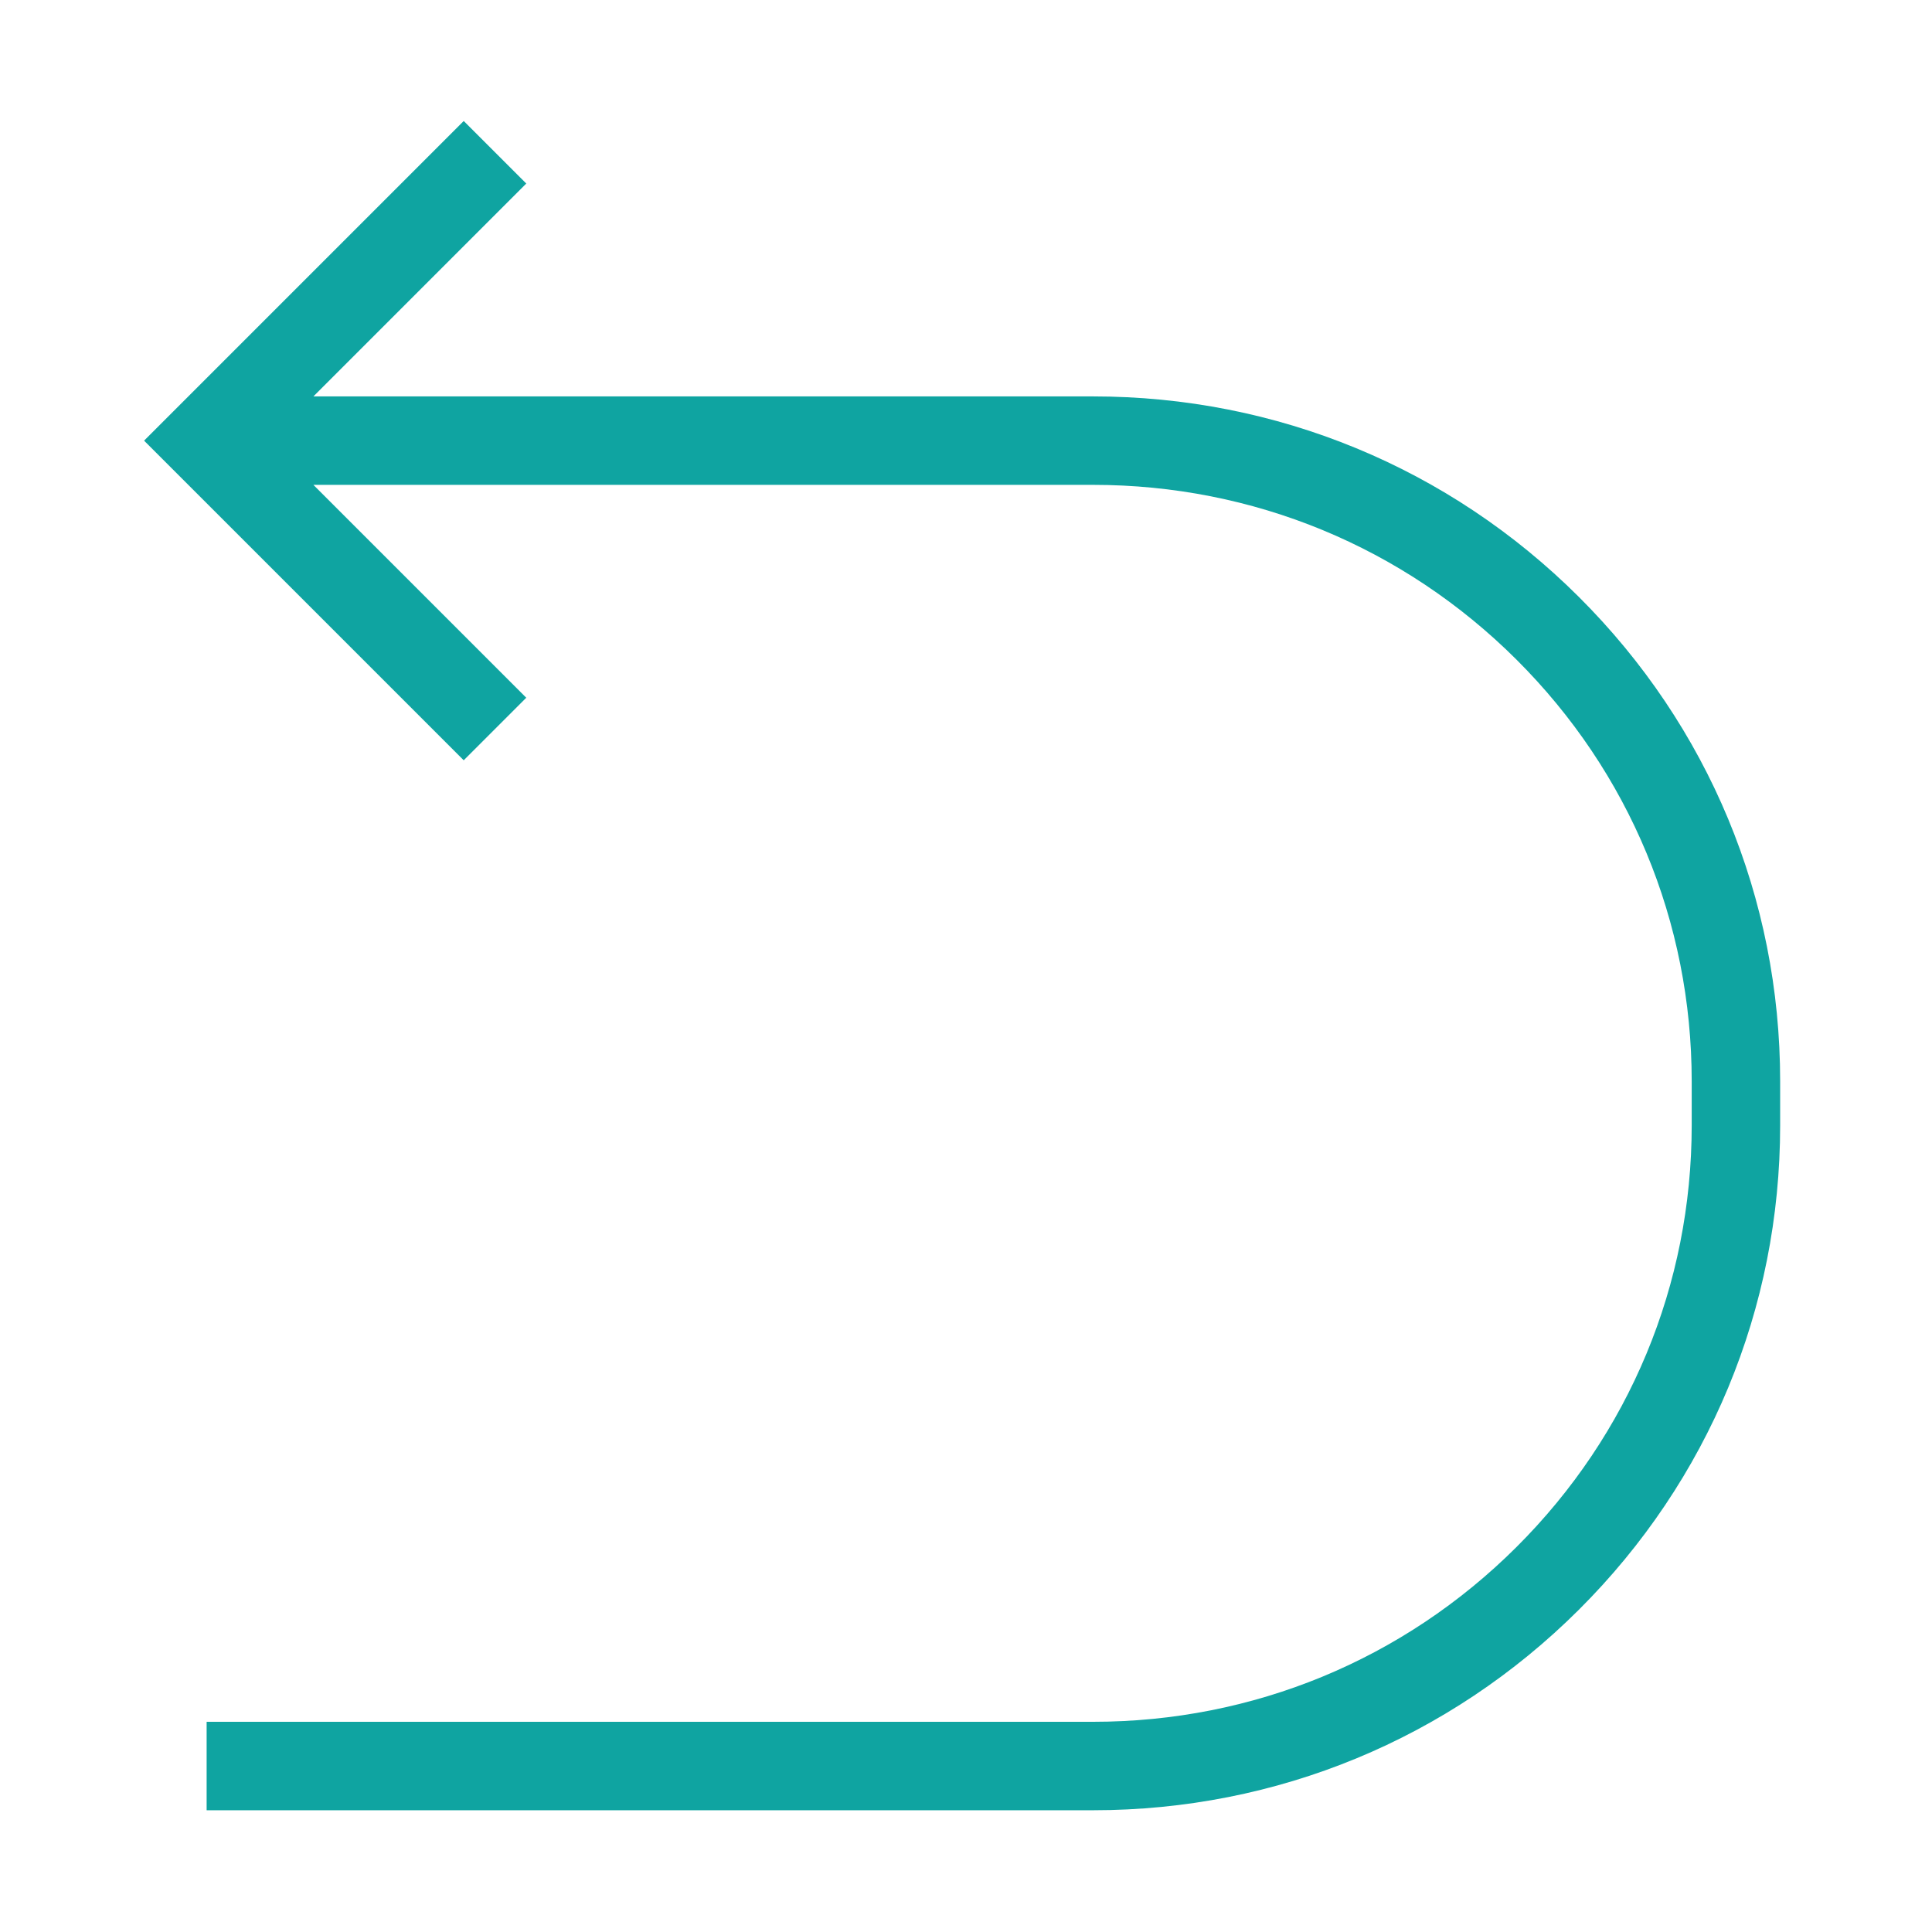 <?xml version="1.0" standalone="no"?><!DOCTYPE svg PUBLIC "-//W3C//DTD SVG 1.1//EN" "http://www.w3.org/Graphics/SVG/1.1/DTD/svg11.dtd"><svg t="1513130802349" class="icon" style="" viewBox="0 0 1024 1024" version="1.1" xmlns="http://www.w3.org/2000/svg" p-id="1833" xmlns:xlink="http://www.w3.org/1999/xlink" width="30" height="30"><defs><style type="text/css"></style></defs><path d="M836.843 316.395c-68.77-68.542-160.195-106.288-257.434-106.288H166.107L278.931 97.282l-33.15-33.15L76.372 233.55l169.41 169.416 33.15-33.15-112.824-112.83h413.301c84.747 0 164.422 32.891 224.342 92.61 59.901 59.7 92.888 139.069 92.888 223.484v23.414c0 84.418-32.987 163.785-92.888 223.485-59.92 59.724-139.588 92.61-224.342 92.61H109.52v46.878h469.888c97.239 0 188.664-37.748 257.434-106.283 68.788-68.564 106.673-159.72 106.673-256.69v-23.415c0-96.964-37.884-188.126-106.672-256.683z m0 0" fill="#0fa4a1" p-id="1834"></path></svg>
